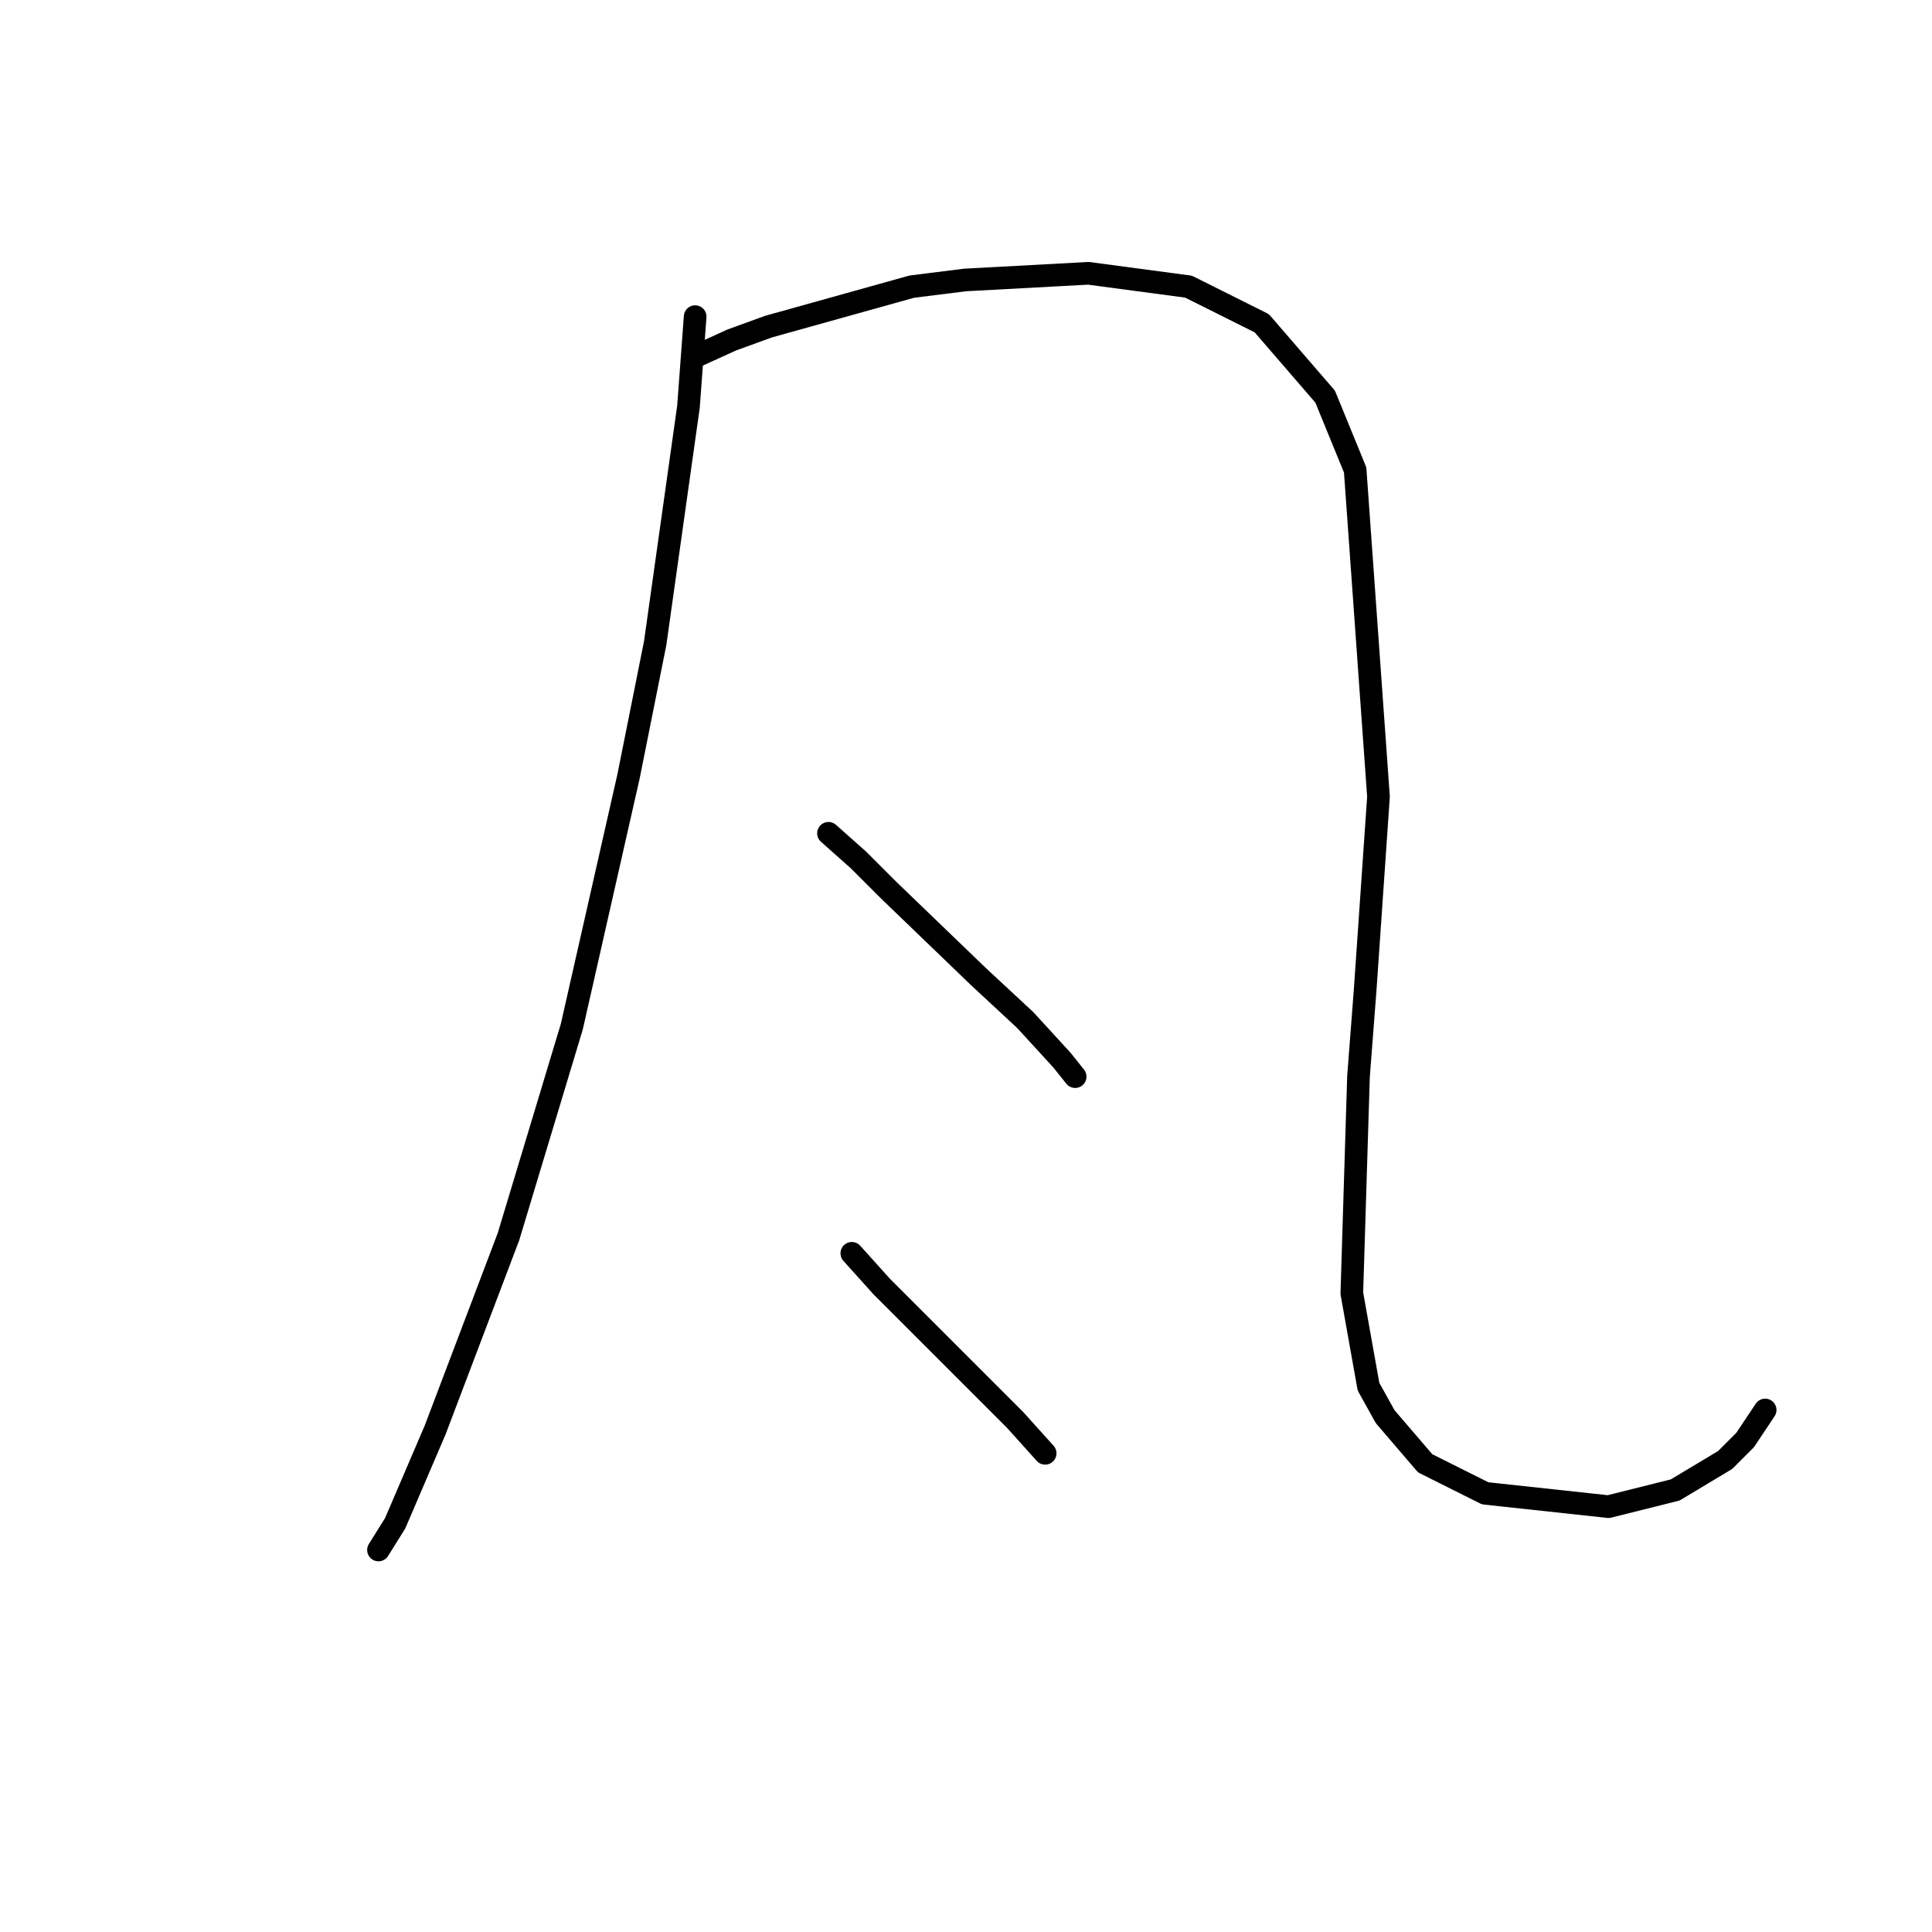 <?xml version="1.0" standalone="no"?>
    <svg width="256" height="256" xmlns="http://www.w3.org/2000/svg" version="1.1">
    <polyline stroke="black" stroke-width="3" stroke-linecap="round" fill="transparent" stroke-linejoin="round" points="92.111 41.956 91.227 53.881 86.811 85.241 83.277 102.909 75.768 136.036 67.376 163.862 57.659 189.48 52.359 201.847 50.15 205.381 50.15 205.381 " />
        <polyline stroke="black" stroke-width="3" stroke-linecap="round" fill="transparent" stroke-linejoin="round" points="92.111 47.256 96.969 45.048 101.828 43.281 120.821 37.981 127.888 37.097 144.23 36.214 157.481 37.981 167.198 42.839 175.59 52.556 179.565 62.273 182.657 105.559 180.89 131.177 180.007 142.661 179.124 171.371 181.332 183.738 183.54 187.713 188.841 193.897 196.791 197.872 213.134 199.639 221.967 197.43 228.593 193.455 231.243 190.805 233.893 186.83 233.893 186.83 " />
        <polyline stroke="black" stroke-width="3" stroke-linecap="round" fill="transparent" stroke-linejoin="round" points="109.778 110.418 113.754 113.951 117.729 117.926 129.654 129.41 135.838 135.152 140.697 140.452 142.463 142.661 142.463 142.661 " />
        <polyline stroke="black" stroke-width="3" stroke-linecap="round" fill="transparent" stroke-linejoin="round" points="112.87 166.07 116.845 170.487 120.821 174.462 124.796 178.438 134.513 188.155 138.488 192.572 138.488 192.572 " />
        </svg>